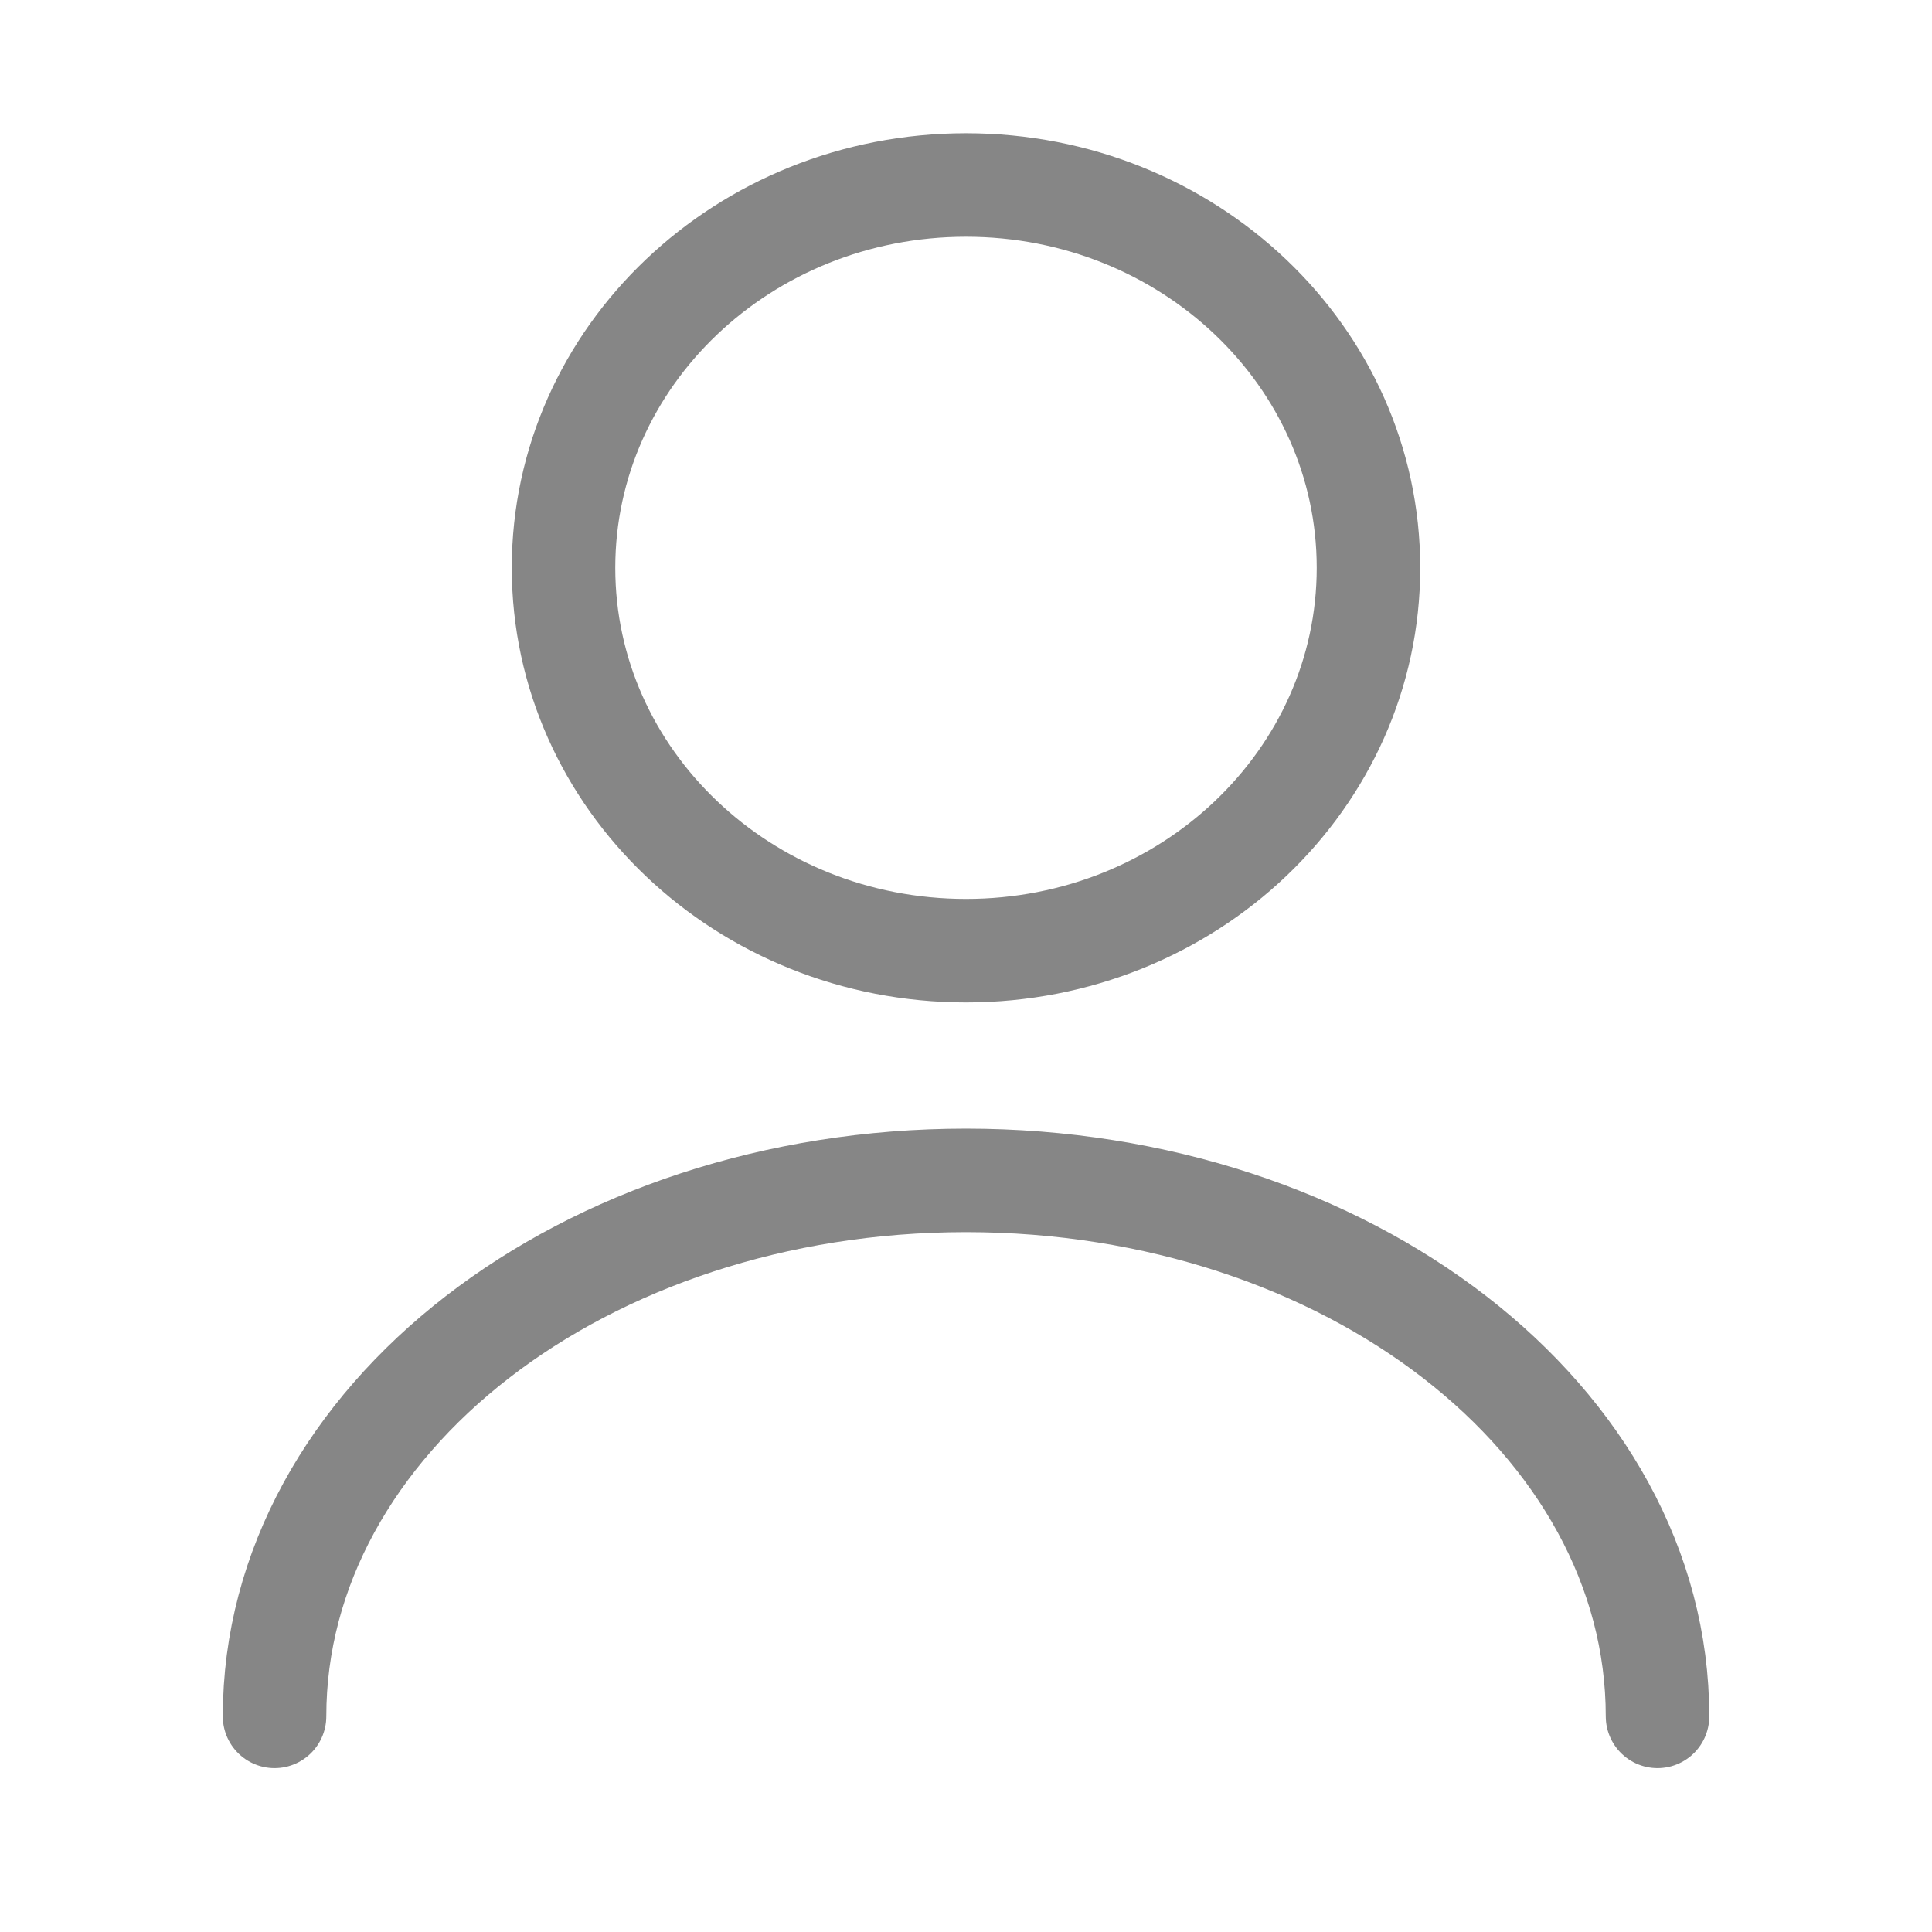 <svg width="28" height="28" viewBox="0 0 28 28" fill="none" xmlns="http://www.w3.org/2000/svg">
<path d="M14 13.778C17.222 13.778 19.833 11.294 19.833 8.229C19.833 5.165 17.222 2.681 14 2.681C10.778 2.681 8.167 5.165 8.167 8.229C8.167 11.294 10.778 13.778 14 13.778Z" stroke="#868686" stroke-width="1.5" stroke-linecap="round" stroke-linejoin="round"/>
<path d="M24.022 24.875C24.022 20.58 19.53 17.107 14 17.107C8.47 17.107 3.979 20.58 3.979 24.875" stroke="#868686" stroke-width="1.5" stroke-linecap="round" stroke-linejoin="round"/>
</svg>

